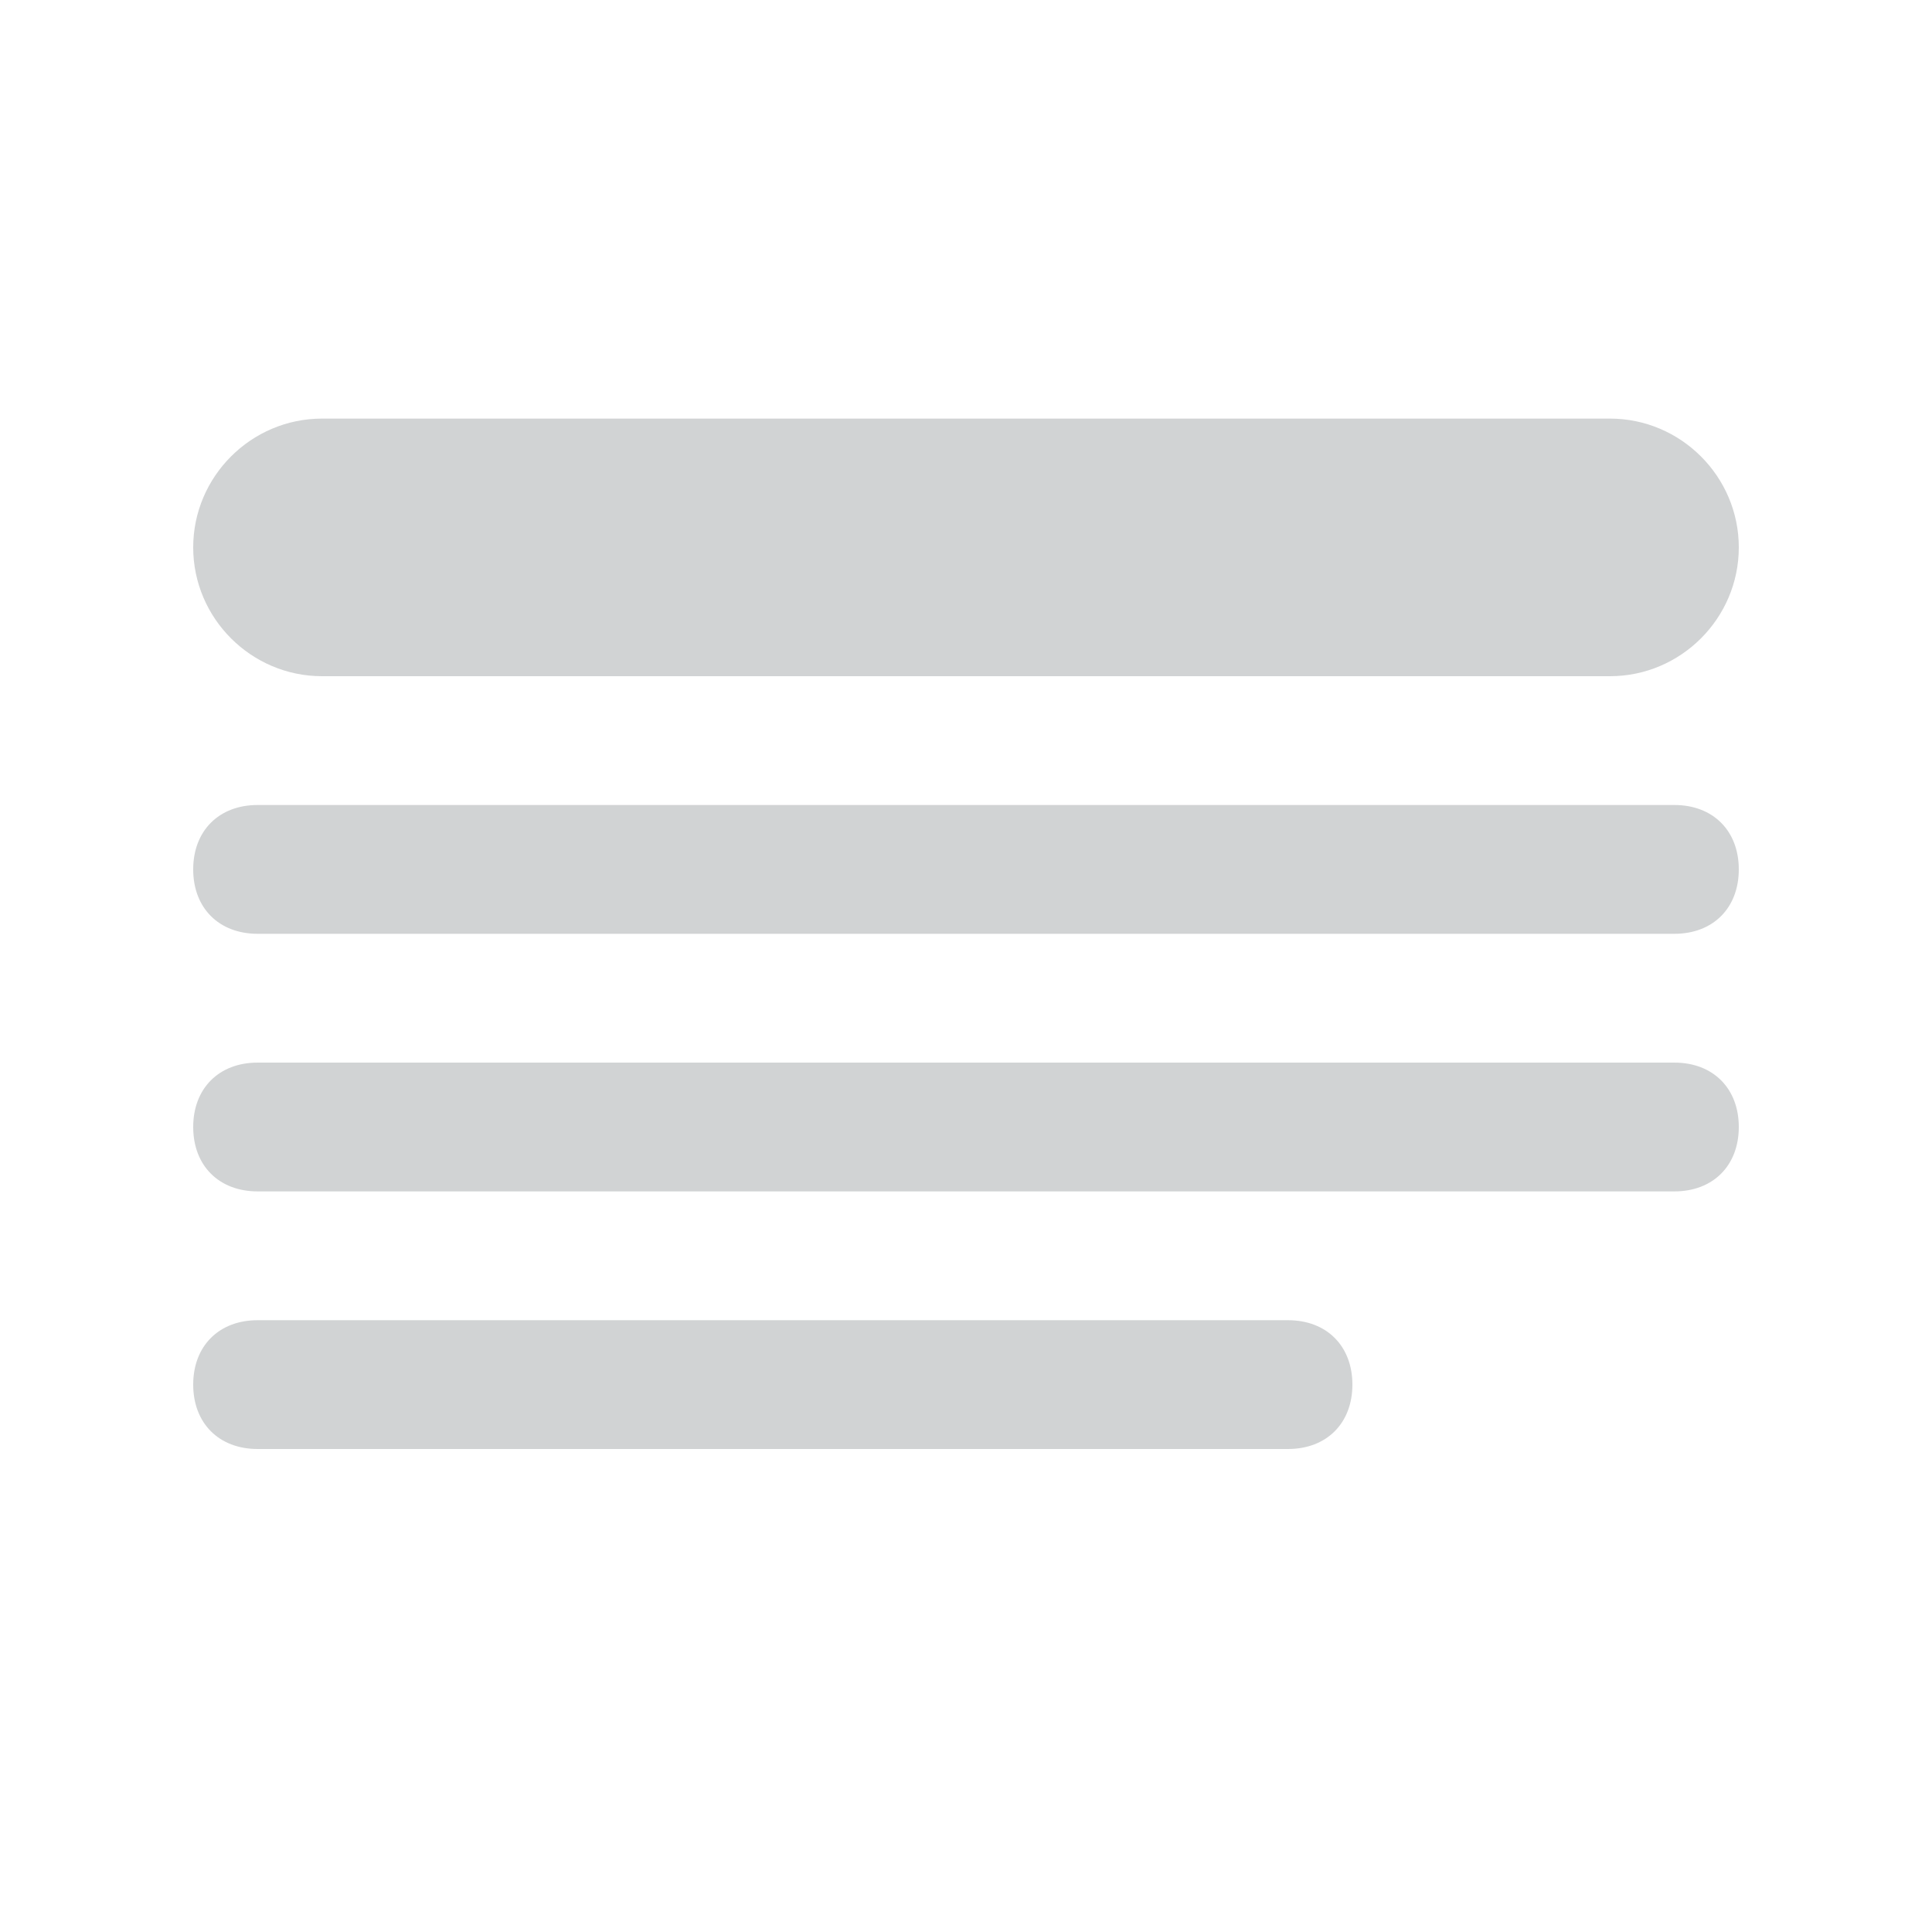 <?xml version="1.0" encoding="utf-8"?>
<!-- Generator: Adobe Illustrator 16.0.4, SVG Export Plug-In . SVG Version: 6.00 Build 0)  -->
<!DOCTYPE svg PUBLIC "-//W3C//DTD SVG 1.1//EN" "http://www.w3.org/Graphics/SVG/1.1/DTD/svg11.dtd">
<svg version="1.1" id="Layer_1" xmlns="http://www.w3.org/2000/svg" xmlns:xlink="http://www.w3.org/1999/xlink" x="0px" y="0px"
	 width="30px" height="30px" viewBox="0 0 30 30" enable-background="new 0 0 30 30" xml:space="preserve">
<g>
	<path fill="#D1D3D4" d="M25,10.5H5c-1.1,0-2-0.9-2-2s0.9-2,2-2h20c1.1,0,2,0.9,2,2S26.1,10.5,25,10.5z"/>
	<path fill="#D1D3D4" d="M26,14.5H4c-0.6,0-1-0.4-1-1s0.4-1,1-1h22c0.6,0,1,0.4,1,1S26.6,14.5,26,14.5z"/>
	<path fill="#D1D3D4" d="M26,18.5H4c-0.6,0-1-0.4-1-1s0.4-1,1-1h22c0.6,0,1,0.4,1,1S26.6,18.5,26,18.5z"/>
	<path fill="#D1D3D4" d="M20,22.5H4c-0.6,0-1-0.4-1-1s0.4-1,1-1h16c0.6,0,1,0.4,1,1S20.6,22.5,20,22.5z"/>
</g>
</svg>
